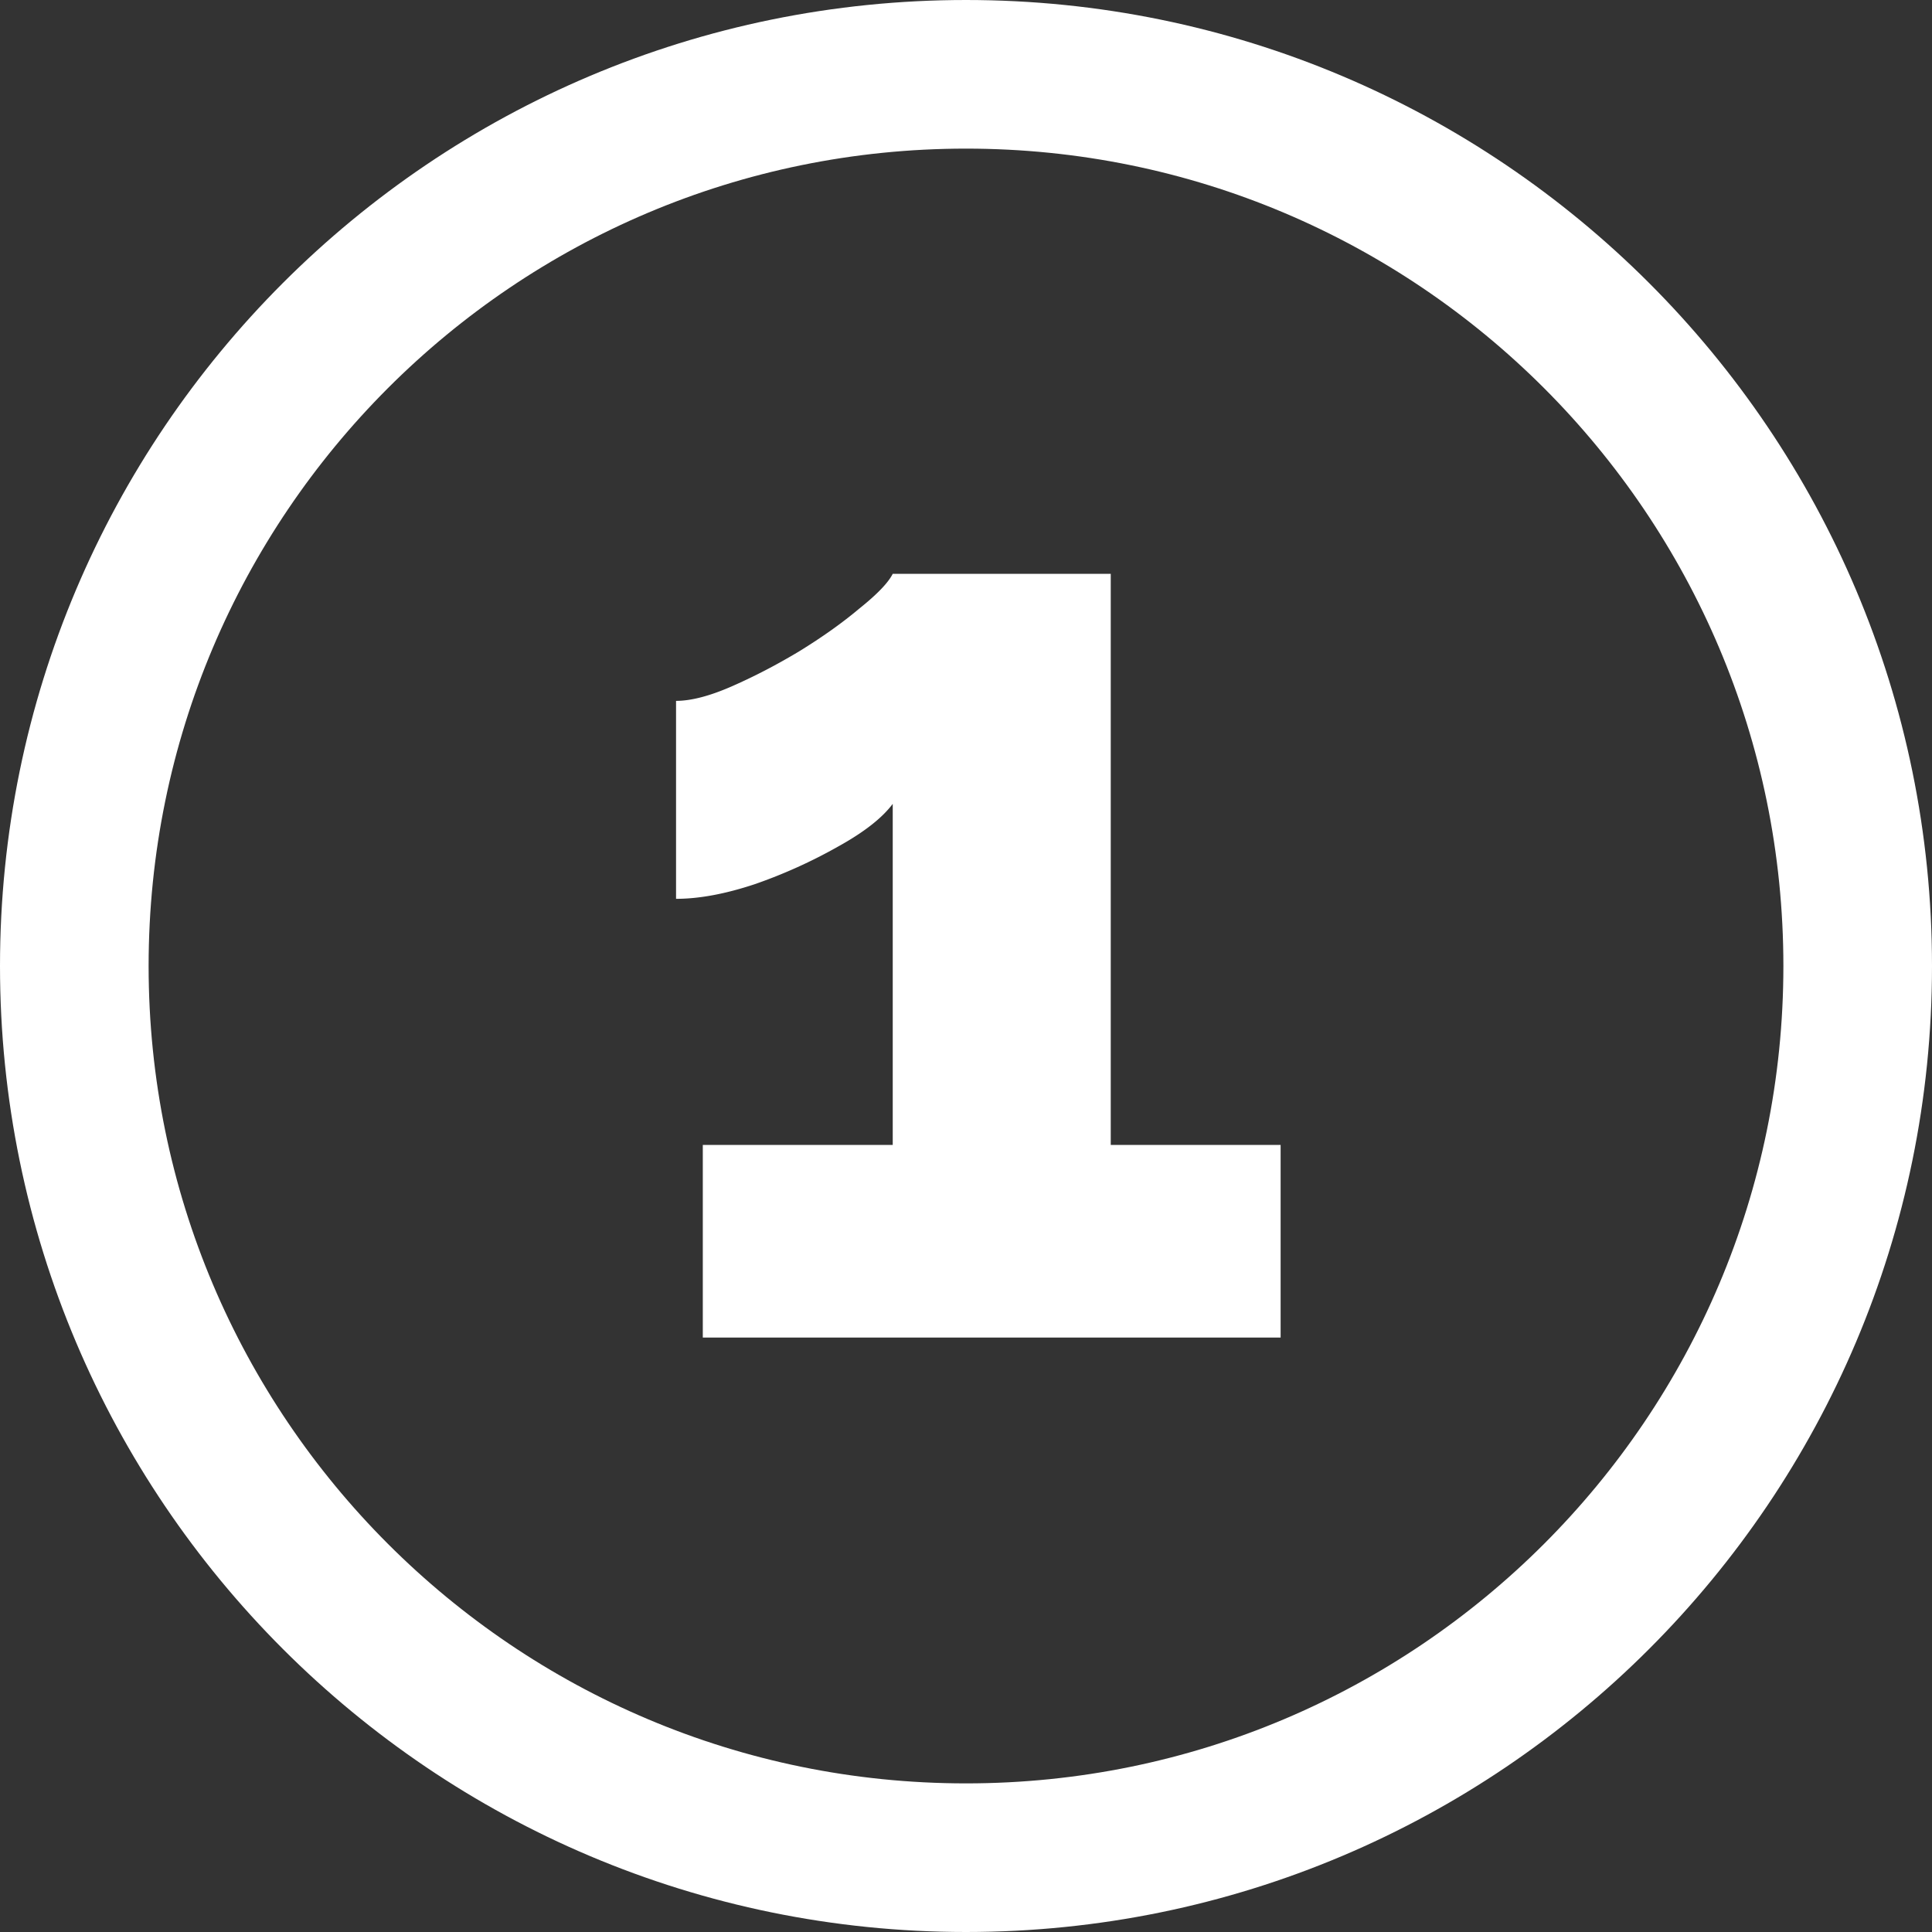 <svg width="26" height="26" fill="none" xmlns="http://www.w3.org/2000/svg"><rect width="100%" height="100%" fill="#333333" stroke="none"/><path d="M13 25c6.627 0 12-5.373 12-12S19.627 1 13 1 1 6.373 1 13s5.373 12 12 12z" stroke="#fff" stroke-width="2" stroke-linecap="round" stroke-linejoin="round"/><path d="M17.234 15.408V18H9.458v-2.592h2.556v-4.59c-.144.192-.39.384-.738.576a6.82 6.82 0 01-1.116.504c-.396.132-.75.198-1.062.198V9.432c.204 0 .456-.066.756-.198s.6-.288.9-.468c.312-.192.582-.384.81-.576.24-.192.39-.348.45-.468h2.934v7.686h2.286z" fill="#fff"/></svg>